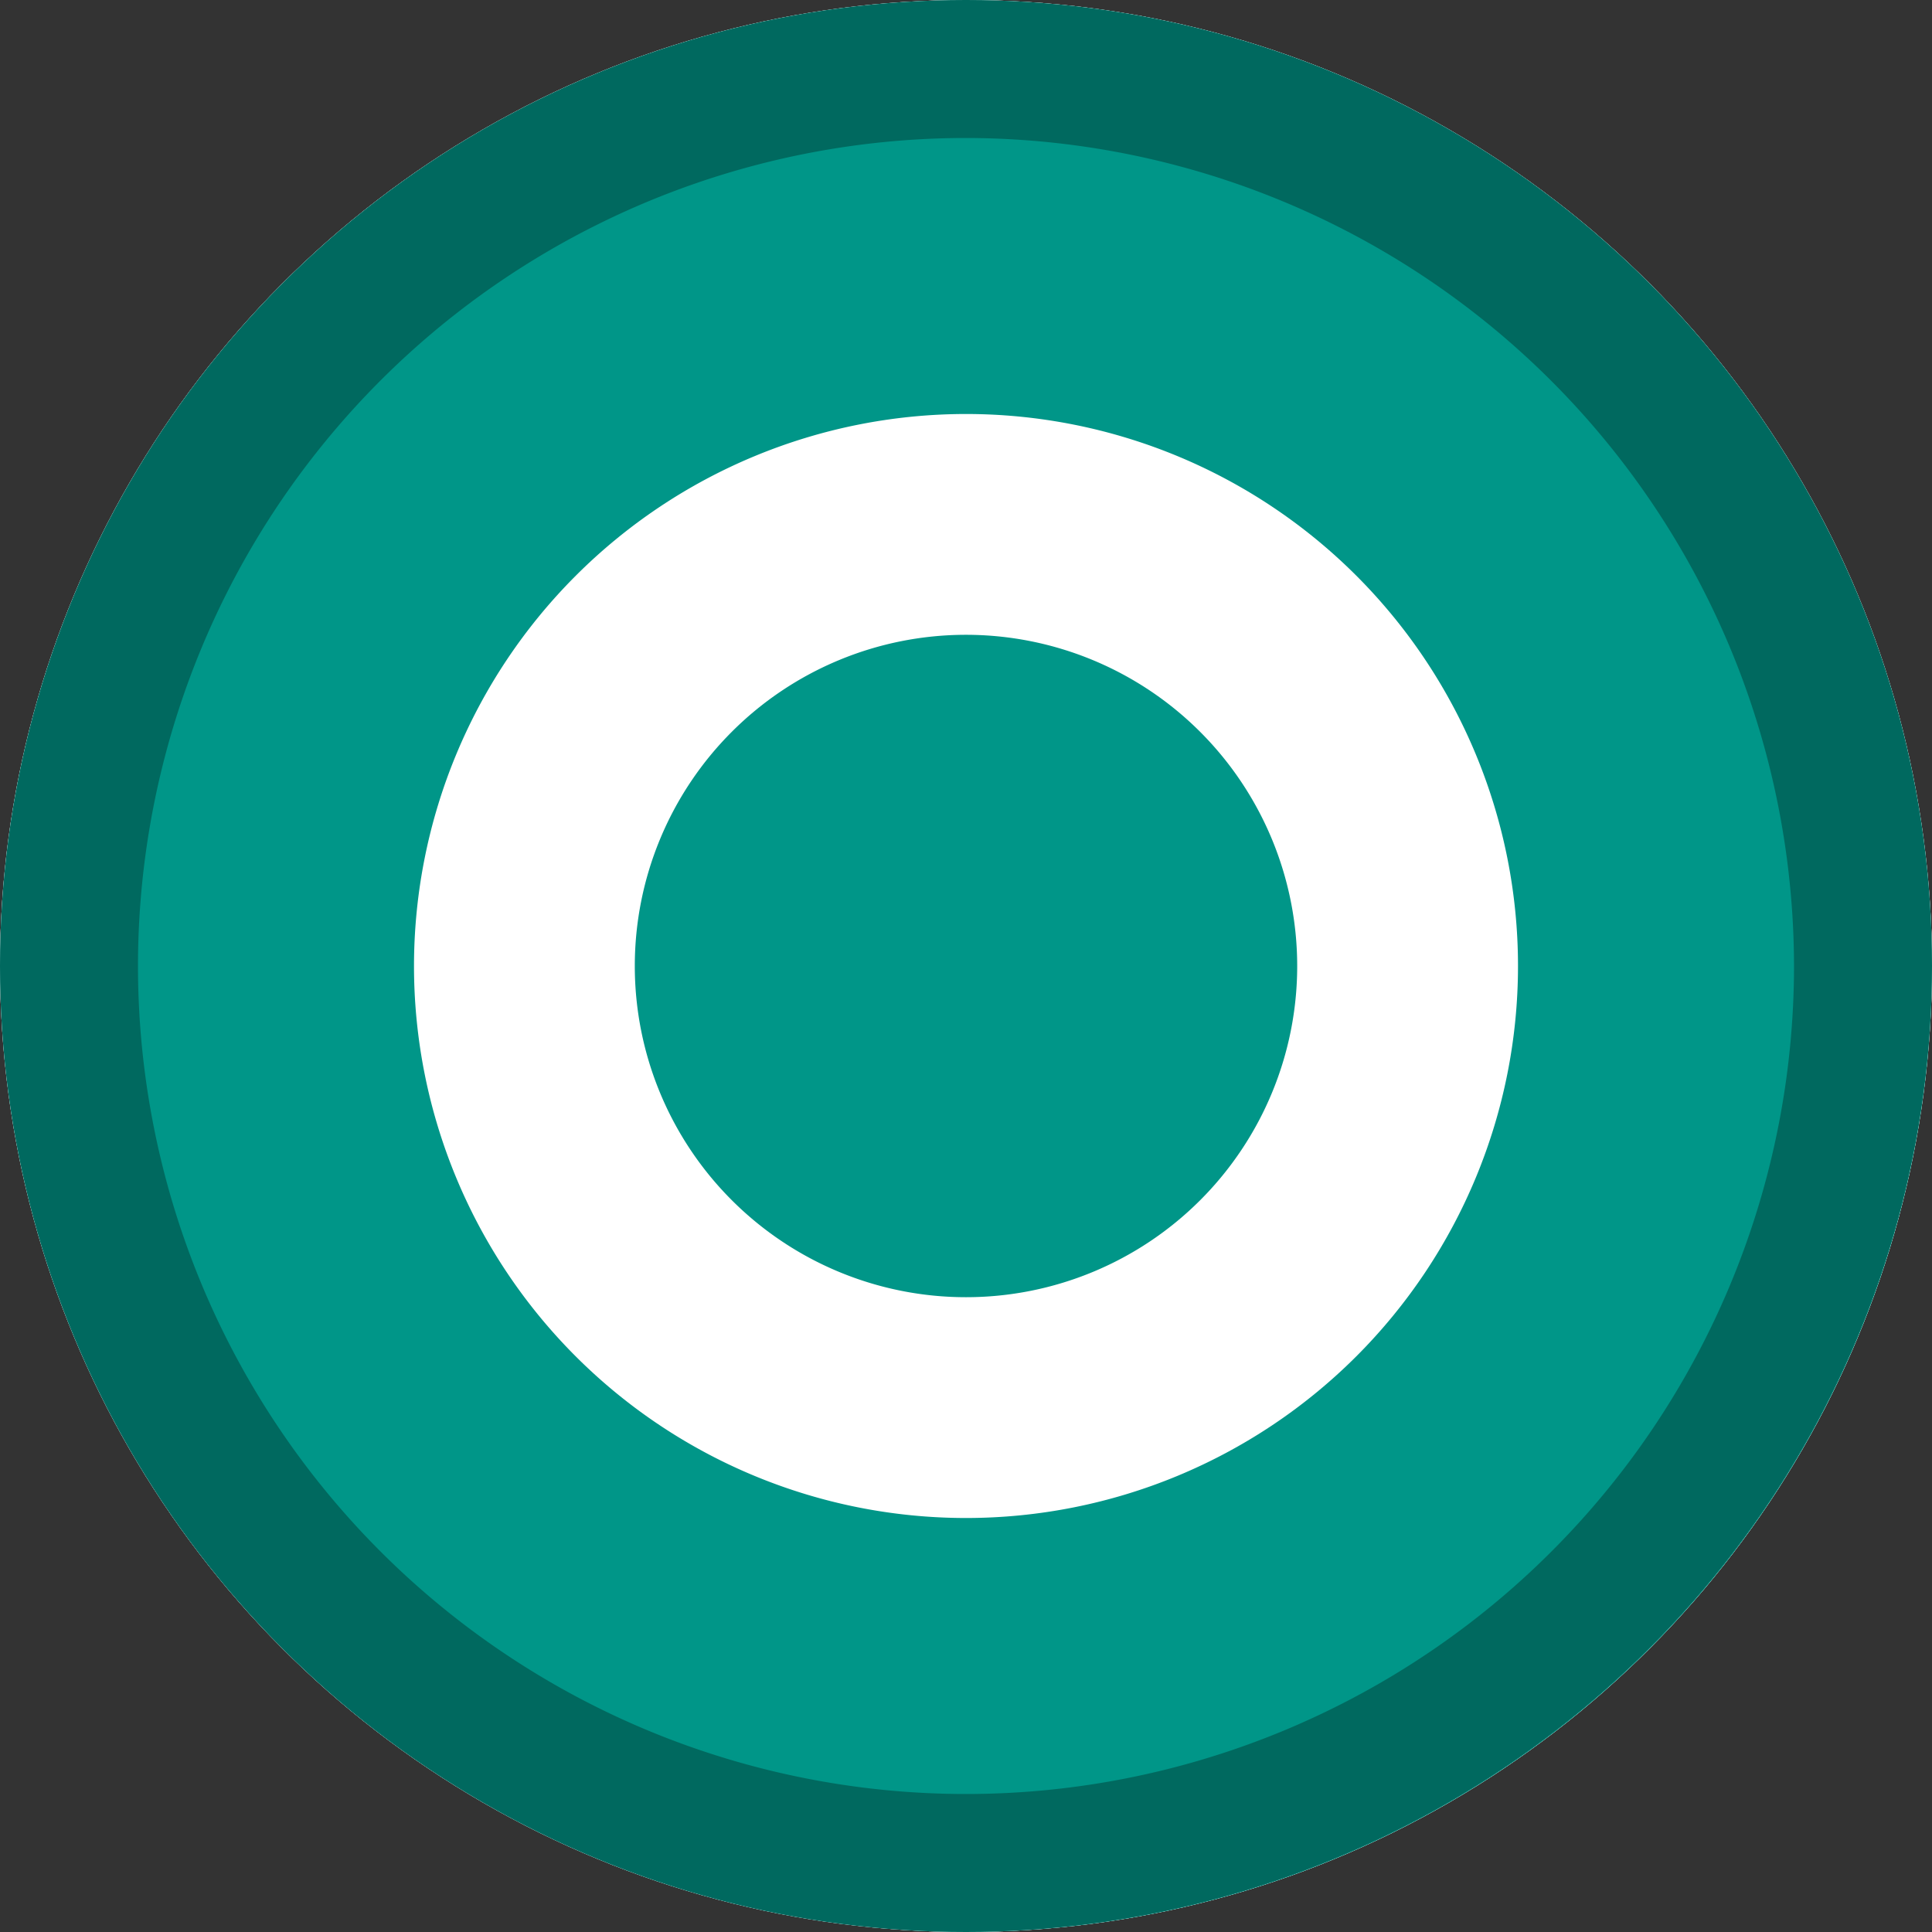 <svg id="Layer_1" data-name="Layer 1" xmlns="http://www.w3.org/2000/svg" width="28" height="28" viewBox="0 0 28 28"><rect x="0" y="0" width="28" height="28" fill="#333333" stroke="none"/><title>marker-open-small</title><g id="mask-6"><path id="path-5" d="M14,6a8,8,0,1,1-8,8A8.003,8.003,0,0,1,14,6Zm0,3.2A4.8,4.8,0,1,0,18.8,14,4.802,4.802,0,0,0,14,9.2Z" style="fill:#fff"/></g><g id="mask-4"><circle id="path-3" cx="14" cy="14" r="14" style="fill:#fff"/></g><g id="mask-2"><circle id="path-1" cx="14" cy="14" r="14" style="fill:#fff"/></g><g id="Symbols"><g id="marker_marker-open-small" data-name="marker/marker-open-small"><g id="Oval"><g id="path-1-2" data-name="path-1"><circle cx="14" cy="14" r="14" style="fill:#009688"/></g></g><g style="opacity:0.3"><path d="M14,28A14,14,0,1,1,28,14,14.016,14.016,0,0,1,14,28ZM14,2A12,12,0,1,0,26,14,12.014,12.014,0,0,0,14,2Z"/></g><g id="Combined-Shape"><g id="path-5-2" data-name="path-5"><path d="M14,6a8,8,0,1,1-8,8A8.003,8.003,0,0,1,14,6Zm0,3.2A4.8,4.8,0,1,0,18.8,14,4.802,4.802,0,0,0,14,9.2Z" style="fill:#fff"/></g></g></g></g></svg>